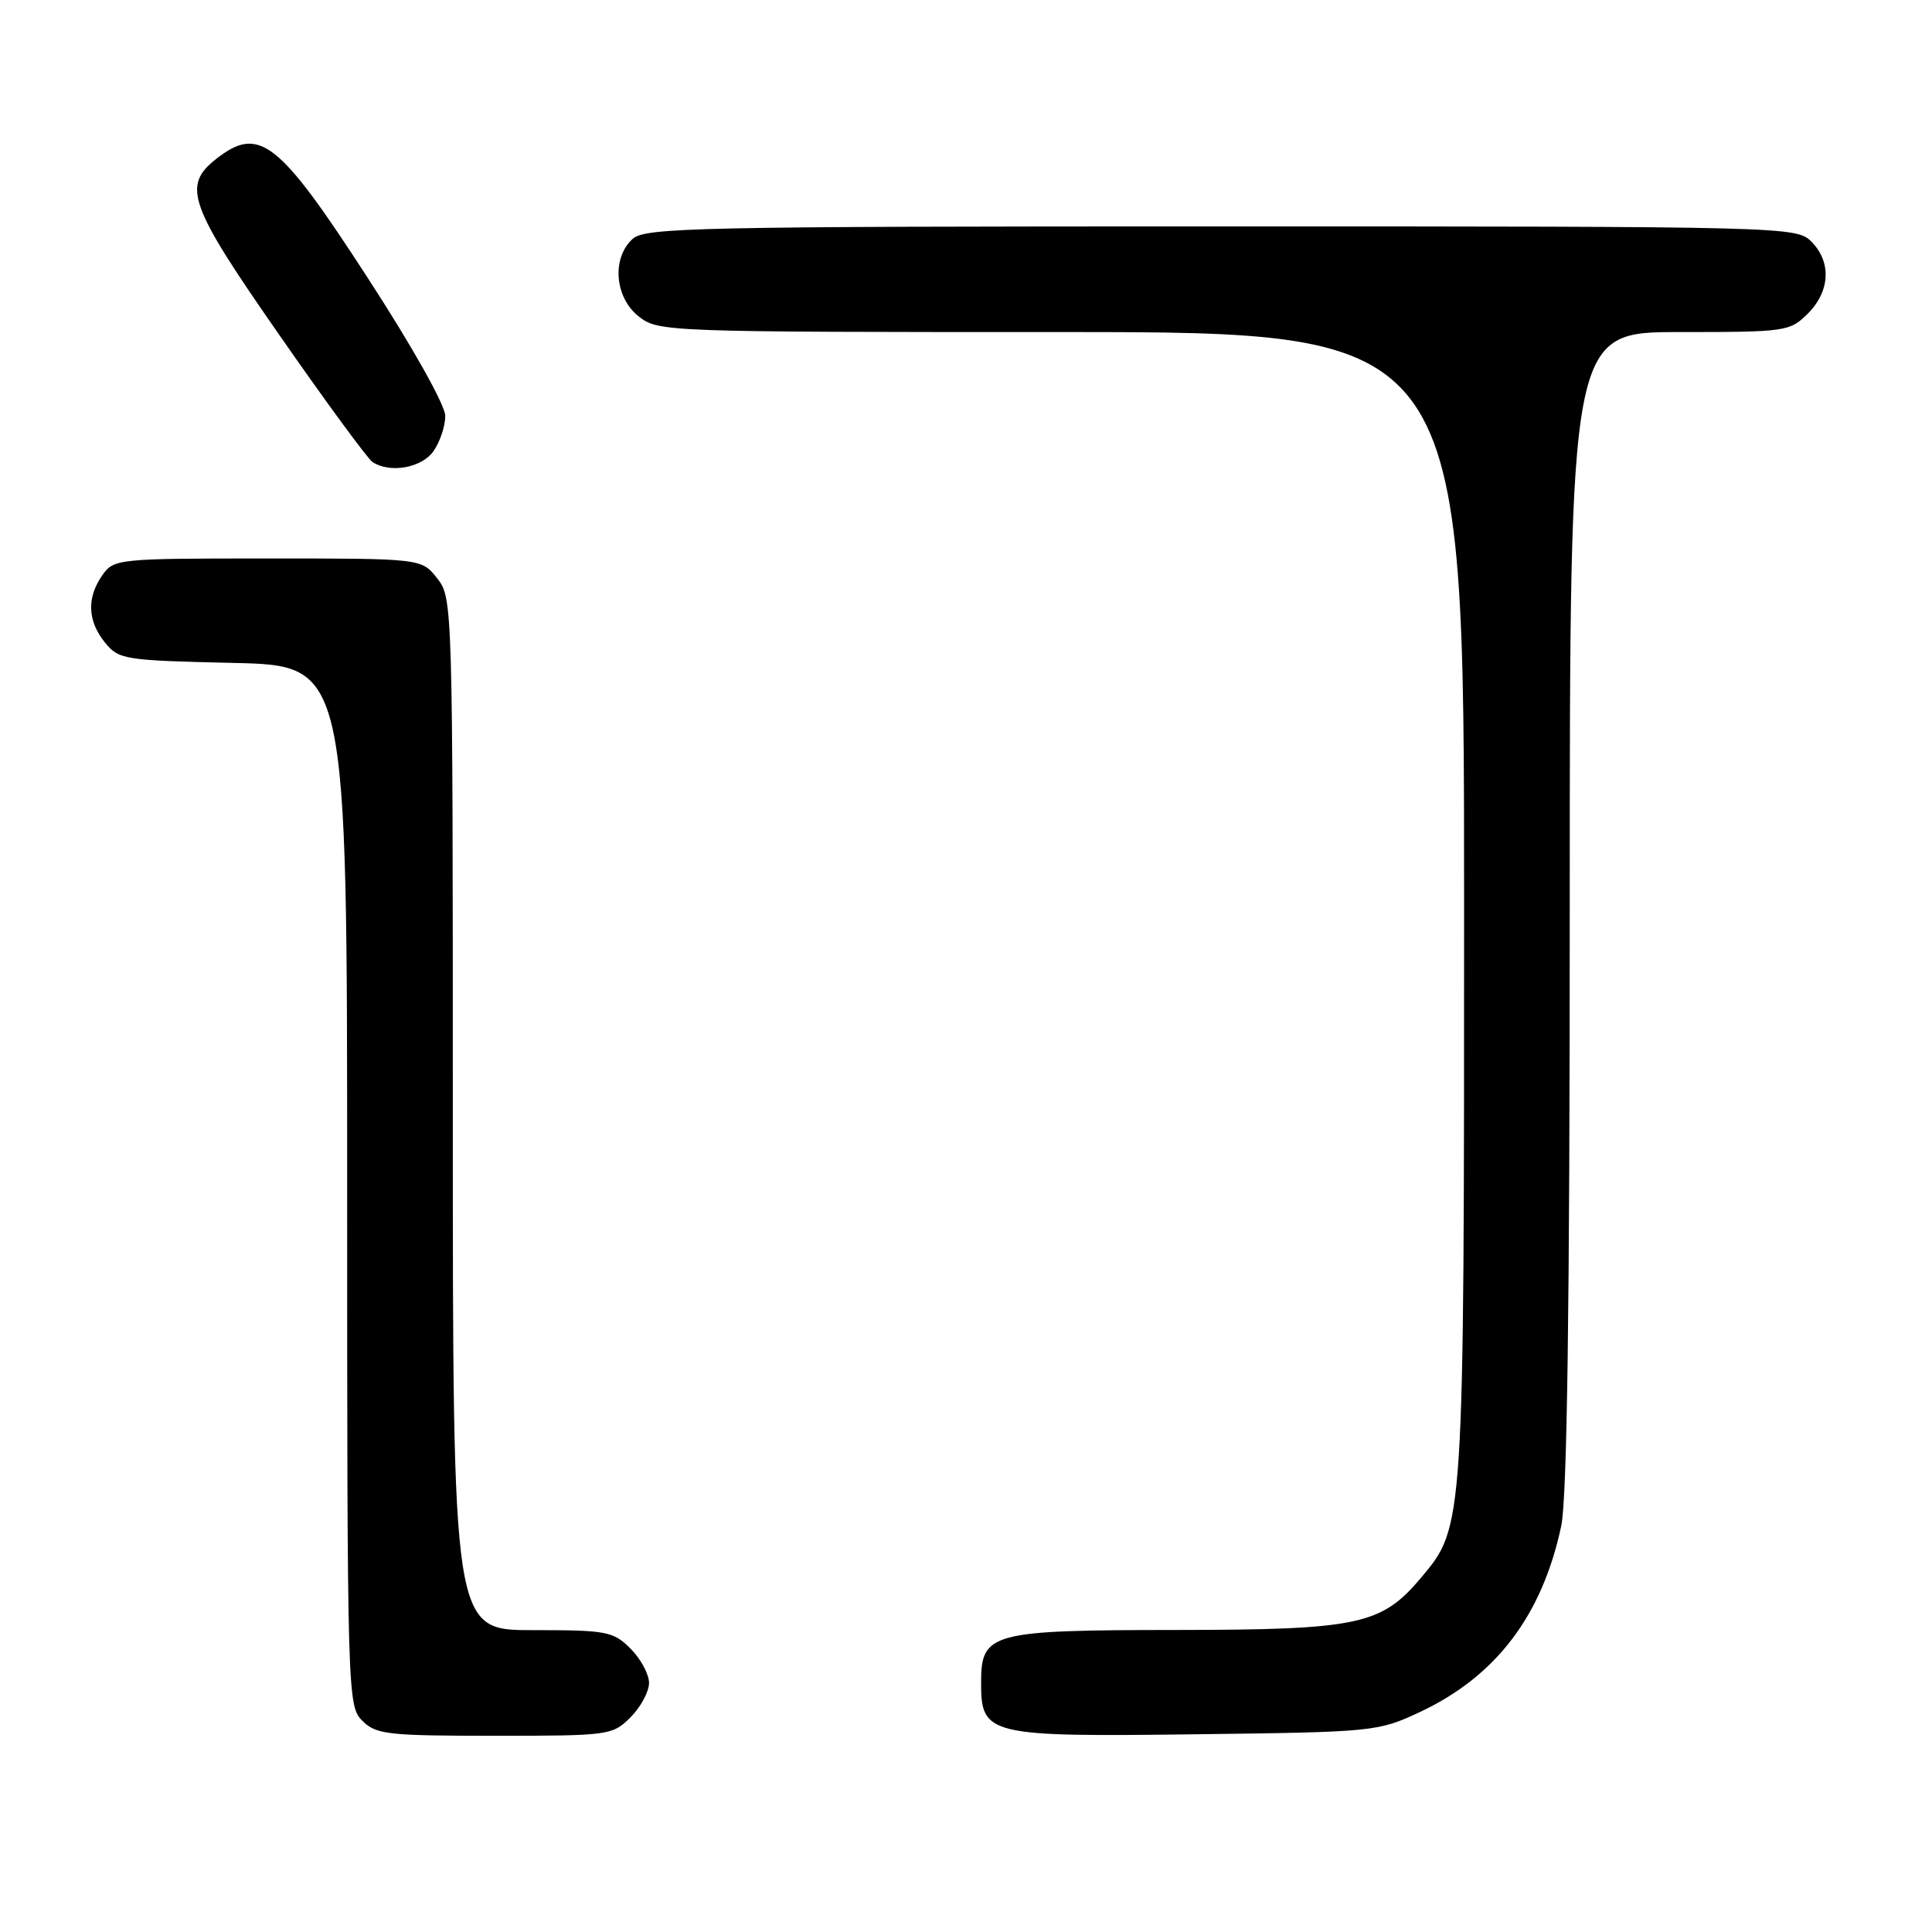 <?xml version="1.0" encoding="UTF-8" standalone="no"?>
<!DOCTYPE svg PUBLIC "-//W3C//DTD SVG 1.1//EN" "http://www.w3.org/Graphics/SVG/1.1/DTD/svg11.dtd" >
<svg xmlns="http://www.w3.org/2000/svg" xmlns:xlink="http://www.w3.org/1999/xlink" version="1.1" viewBox="0 0 256 256">
 <g >
 <path fill="currentColor"
d=" M 83.55 227.55 C 84.90 226.20 86.00 224.15 86.00 223.00 C 86.00 221.85 84.90 219.80 83.55 218.45 C 81.25 216.16 80.41 216.00 70.55 216.00 C 60.00 216.00 60.00 216.00 60.00 147.63 C 60.00 79.99 59.98 79.24 57.93 76.63 C 55.85 74.00 55.85 74.00 35.48 74.00 C 15.57 74.00 15.08 74.05 13.56 76.22 C 11.47 79.20 11.59 82.28 13.91 85.14 C 15.74 87.40 16.46 87.51 30.91 87.84 C 46.00 88.18 46.00 88.18 46.00 157.09 C 46.00 224.67 46.04 226.04 48.00 228.00 C 49.83 229.83 51.33 230.00 65.55 230.00 C 80.72 230.00 81.15 229.94 83.55 227.55 Z  M 188.15 226.85 C 198.22 222.13 204.36 214.05 206.87 202.20 C 207.65 198.54 208.00 173.29 208.00 120.45 C 208.00 44.00 208.00 44.00 222.55 44.00 C 236.66 44.00 237.16 43.93 239.55 41.55 C 242.52 38.57 242.70 34.70 240.00 32.00 C 238.04 30.04 236.67 30.00 161.83 30.00 C 92.35 30.00 85.50 30.15 83.83 31.65 C 81.03 34.19 81.44 39.41 84.63 41.93 C 87.23 43.97 88.16 44.00 140.63 44.00 C 194.00 44.00 194.00 44.00 194.00 119.82 C 194.00 202.59 194.02 202.26 188.27 209.09 C 183.04 215.30 179.99 215.95 155.97 215.98 C 131.19 216.00 130.00 216.32 130.00 223.00 C 130.00 229.93 130.92 230.15 158.50 229.80 C 182.07 229.51 182.60 229.45 188.15 226.85 Z  M 57.44 59.78 C 58.30 58.56 59.00 56.45 59.00 55.11 C 59.00 53.70 54.66 45.96 48.77 36.89 C 36.90 18.57 34.35 16.58 28.63 21.07 C 24.10 24.64 25.00 27.16 37.12 44.54 C 43.23 53.32 48.74 60.83 49.37 61.23 C 51.71 62.75 55.89 61.99 57.44 59.78 Z "/>
</g>
</svg>